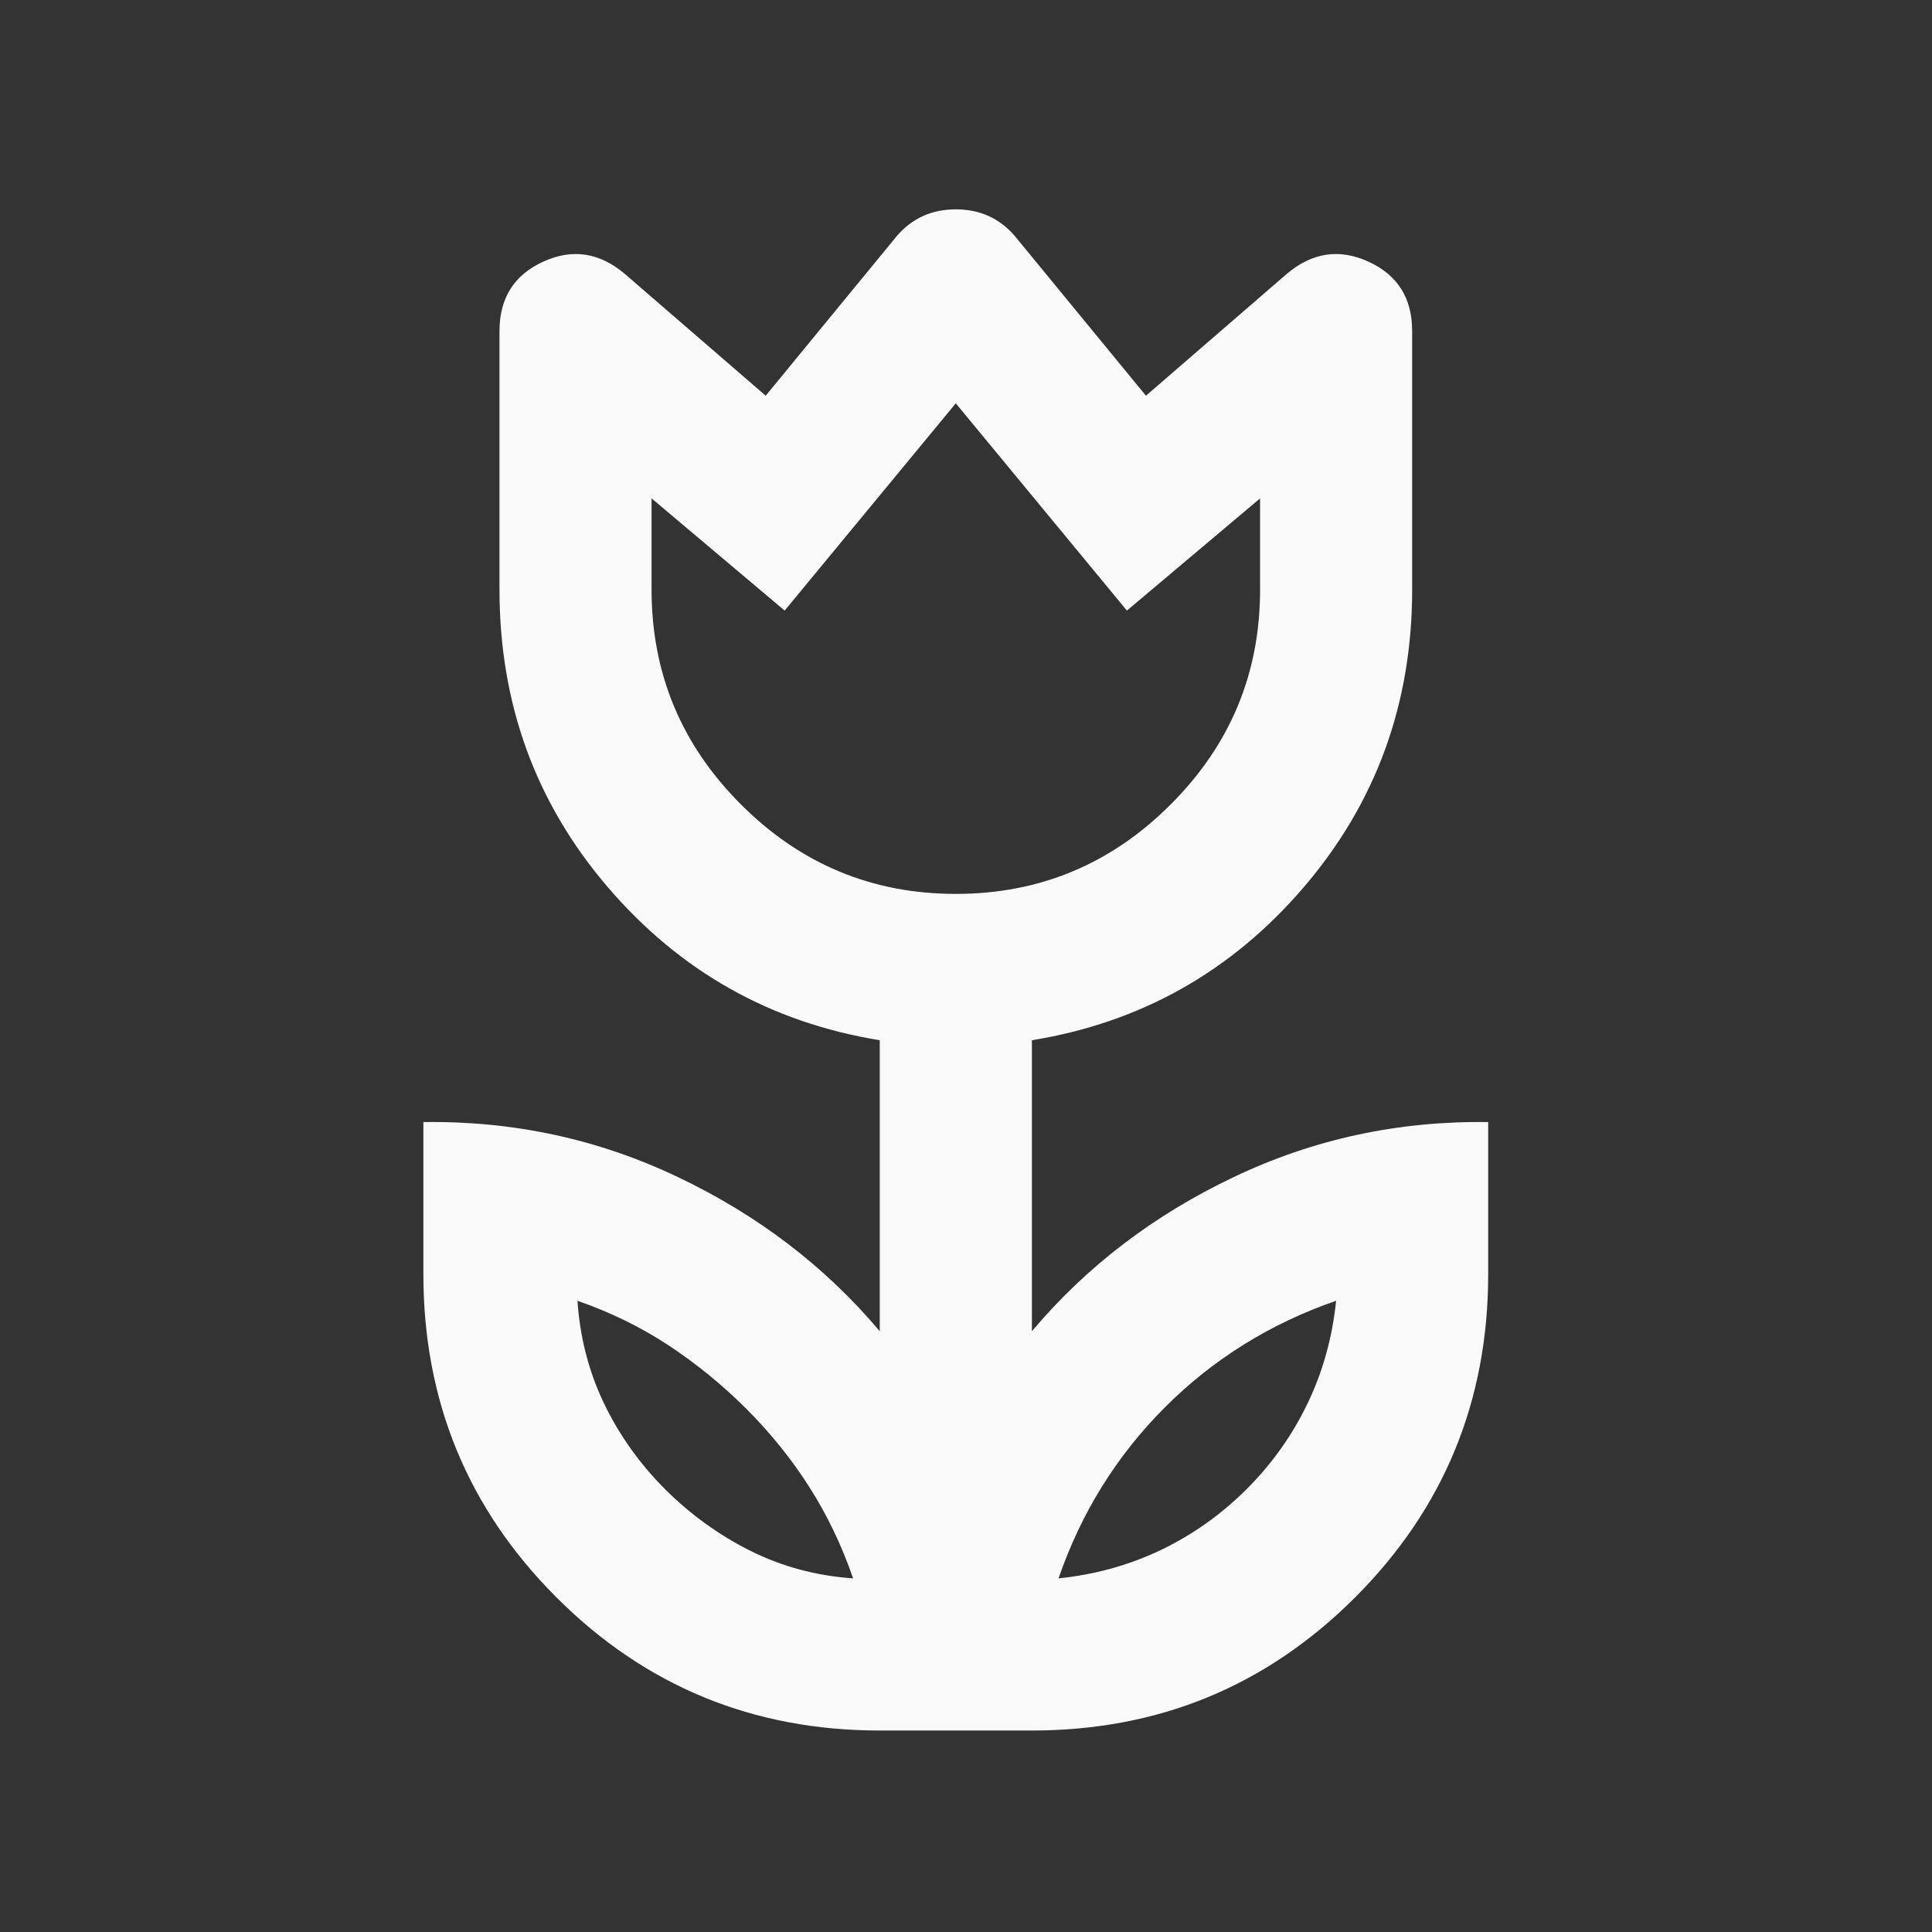 <svg width="28" height="28" viewBox="0 0 28 28" fill="none" xmlns="http://www.w3.org/2000/svg">
<rect x="0" y="0" width="28" height="28" fill="#333333" stroke="none"/>
<mask id="mask0_6014_30733" style="mask-type:alpha" maskUnits="userSpaceOnUse" x="0" y="0" width="28" height="28">
<rect x="0.625" y="0.83" width="26.454" height="26.454" fill="#D9D9D9"/>
</mask>
<g mask="url(#mask0_6014_30733)">
<path d="M12.364 22.875C12.199 22.397 11.988 21.956 11.73 21.552C11.473 21.148 11.17 20.772 10.821 20.422C10.472 20.073 10.095 19.766 9.691 19.499C9.287 19.233 8.846 19.017 8.369 18.852C8.405 19.385 8.534 19.881 8.754 20.34C8.975 20.799 9.269 21.212 9.636 21.58C10.004 21.947 10.417 22.246 10.876 22.476C11.335 22.705 11.832 22.838 12.364 22.875ZM15.341 22.875C15.873 22.82 16.369 22.682 16.828 22.462C17.288 22.241 17.701 21.947 18.069 21.58C18.436 21.212 18.73 20.799 18.95 20.34C19.171 19.881 19.309 19.385 19.364 18.852C18.886 19.017 18.441 19.228 18.027 19.486C17.614 19.743 17.233 20.046 16.884 20.395C16.535 20.744 16.232 21.125 15.974 21.539C15.717 21.952 15.506 22.397 15.341 22.875ZM13.852 12.955C15.065 12.955 16.103 12.523 16.966 11.659C17.83 10.796 18.262 9.758 18.262 8.546V7.223L16.332 8.849L13.852 5.845L11.372 8.849L9.443 7.223V8.546C9.443 9.758 9.875 10.796 10.739 11.659C11.602 12.523 12.64 12.955 13.852 12.955ZM12.75 25.08C10.913 25.08 9.351 24.437 8.065 23.151C6.779 21.865 6.136 20.303 6.136 18.466V16.262C7.441 16.243 8.672 16.509 9.829 17.061C10.986 17.612 11.96 18.356 12.75 19.293V15.076C11.17 14.819 9.857 14.08 8.809 12.858C7.762 11.636 7.239 10.199 7.239 8.546V4.798C7.239 4.32 7.45 3.985 7.873 3.792C8.295 3.599 8.69 3.659 9.057 3.971L11.097 5.735L12.998 3.42C13.219 3.163 13.503 3.034 13.852 3.034C14.201 3.034 14.486 3.163 14.707 3.42L16.608 5.735L18.647 3.971C19.015 3.659 19.41 3.599 19.832 3.792C20.255 3.985 20.466 4.32 20.466 4.798V8.546C20.466 10.199 19.942 11.636 18.895 12.858C17.848 14.08 16.535 14.819 14.955 15.076V19.293C15.745 18.356 16.718 17.612 17.876 17.061C19.033 16.509 20.264 16.243 21.568 16.262V18.466C21.568 20.303 20.925 21.865 19.639 23.151C18.353 24.437 16.792 25.08 14.955 25.08H12.75Z" fill="#F9F9F9"/>
</g>
</svg>
